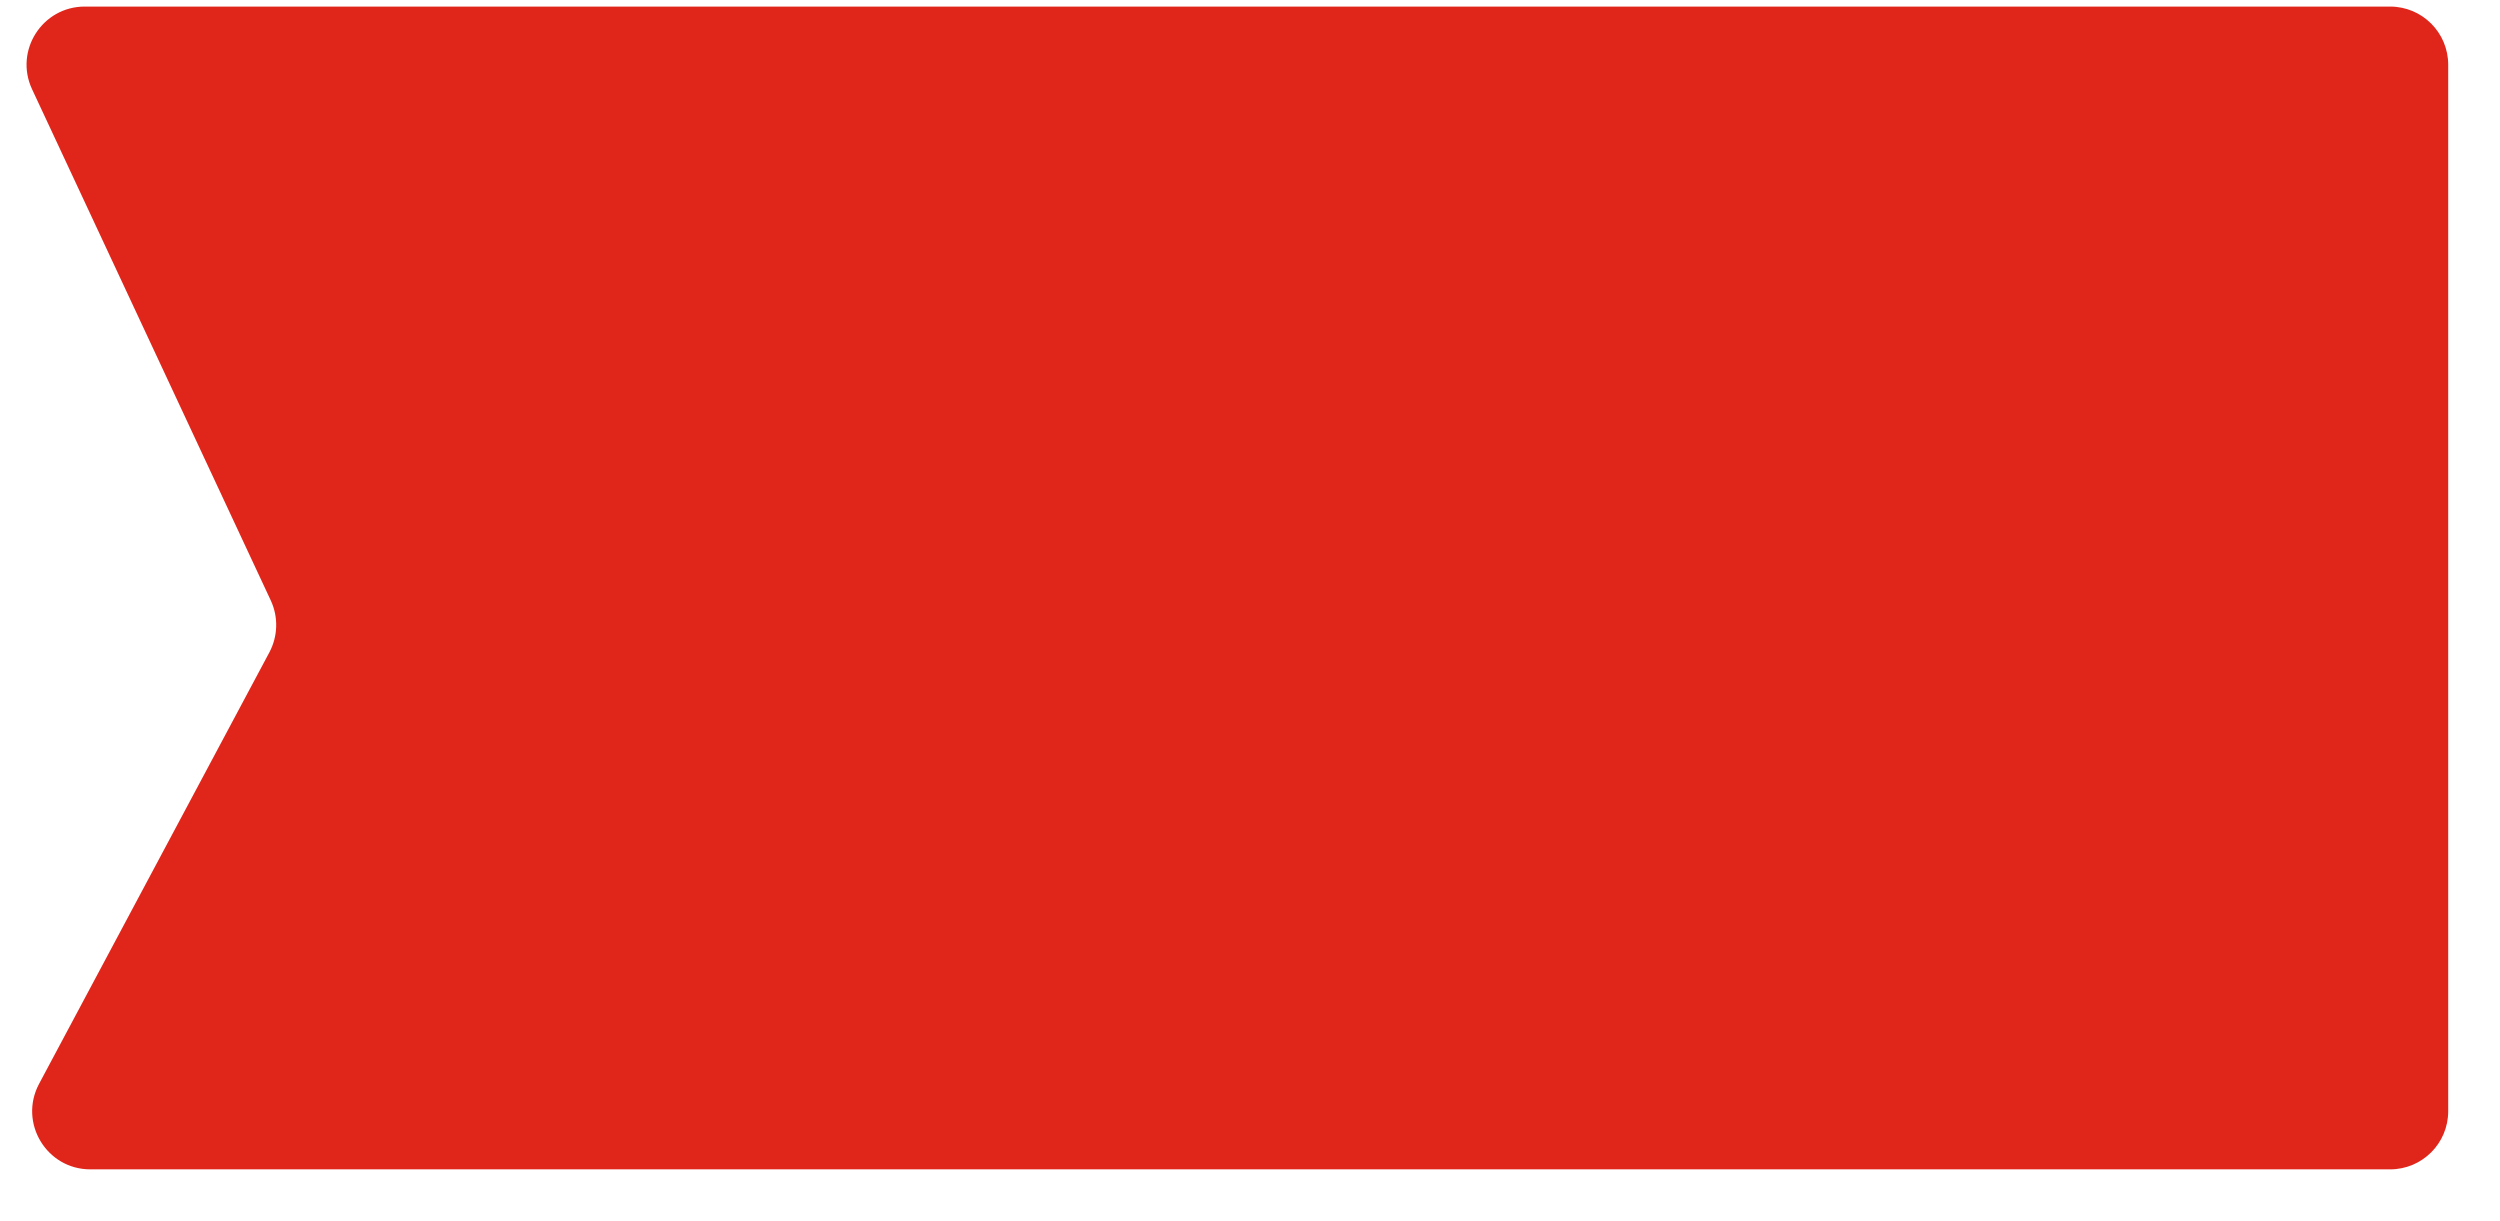 <svg width="43" height="21" viewBox="0 0 43 21" fill="none" xmlns="http://www.w3.org/2000/svg">
<path d="M1.458 0.113L38.151 0.113L41.109 0.113C41.662 0.113 42.109 0.561 42.109 1.113L42.109 19.113C42.109 19.666 41.662 20.113 41.109 20.113L1.554 20.113C0.799 20.113 0.317 19.309 0.672 18.642L4.633 11.221C4.781 10.943 4.79 10.612 4.657 10.327L0.552 1.536C0.242 0.873 0.726 0.113 1.458 0.113Z" fill="#E0251B"/>
</svg>

